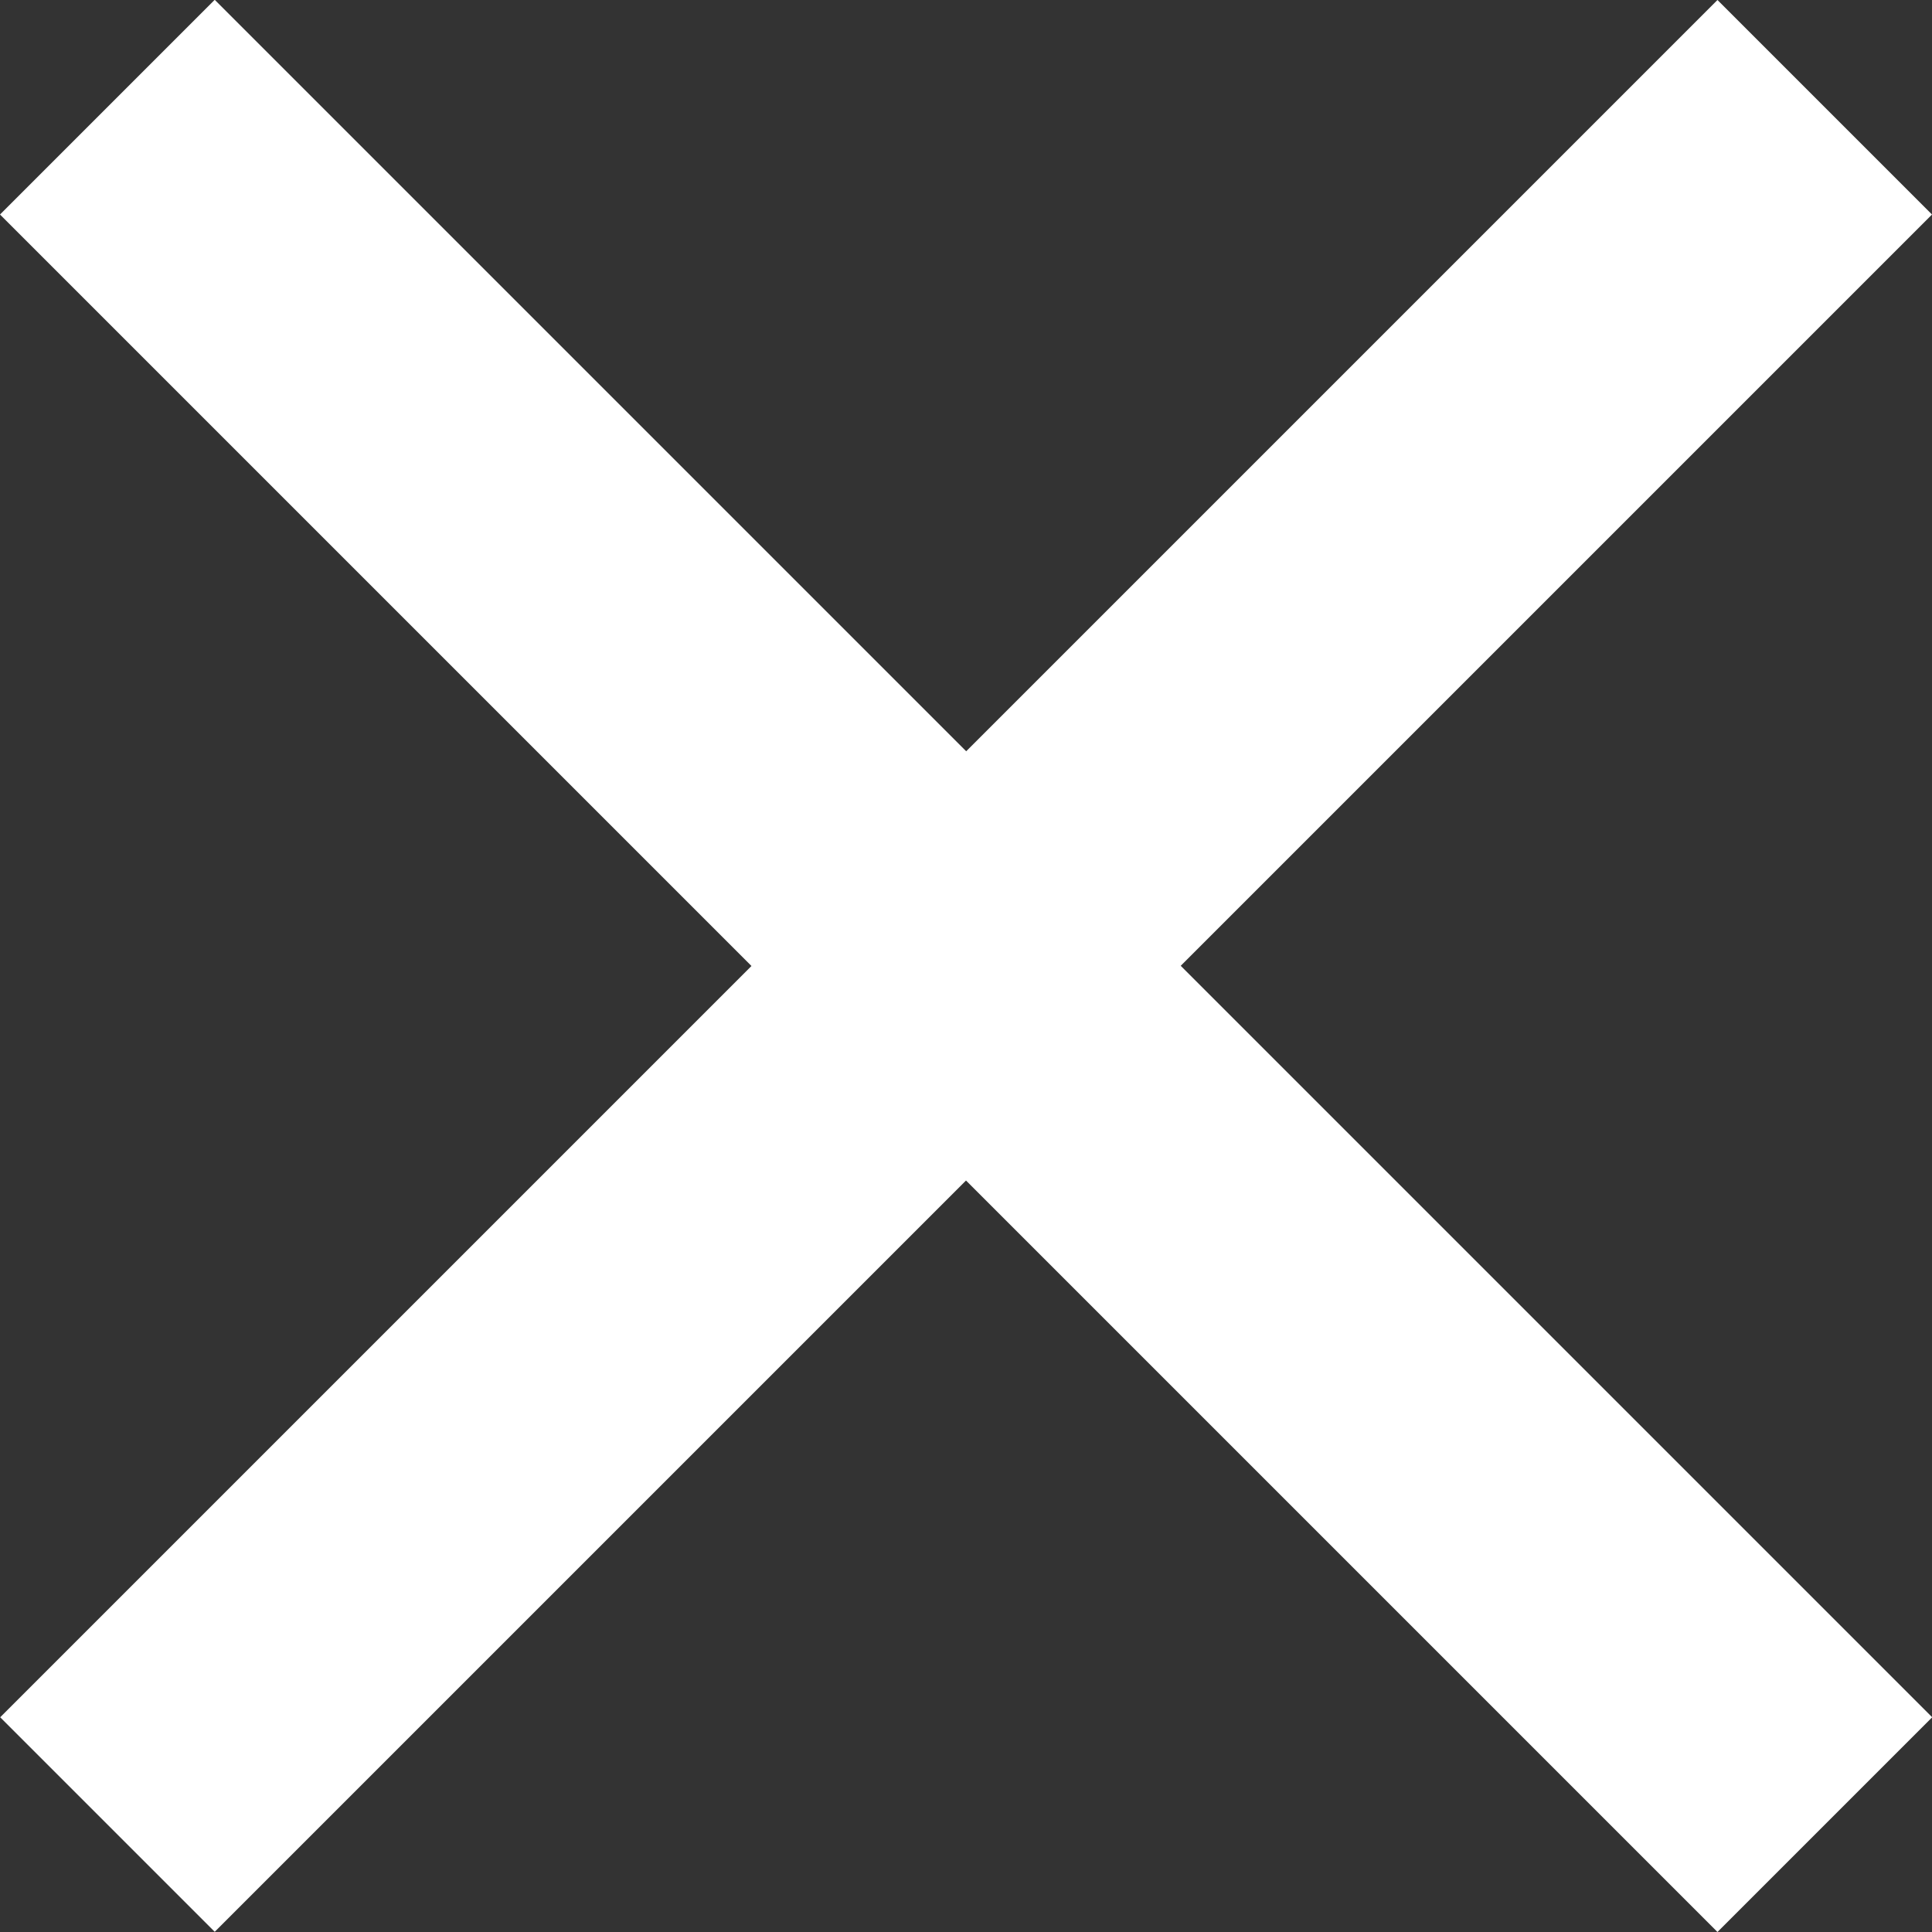 <?xml version="1.0" encoding="UTF-8" standalone="no"?>
<!-- Created with Inkscape (http://www.inkscape.org/) -->

<svg
   width="9.546mm"
   height="9.546mm"
   viewBox="0 0 9.546 9.546"
   version="1.1"
   id="svg1"
   xml:space="preserve"
   xmlns="http://www.w3.org/2000/svg"
   xmlns:svg="http://www.w3.org/2000/svg"><rect x="0" y="0" width="9.546" height="9.546" fill="#333333" stroke="none"/><defs
     id="defs1" /><g
     id="layer1"
     transform="translate(-105.029,-143.394)"><path
       d="m 105.029,144.454 3.713,3.713 -3.712,3.712 1.06,1.06 3.712,-3.712 3.713,3.713 1.061,-1.061 -3.713,-3.713 3.712,-3.712 -1.06,-1.06 -3.712,3.712 -3.713,-3.713 z"
       style="fill:#ffffff;stroke-width:0.229"
       id="path1" /></g></svg>
